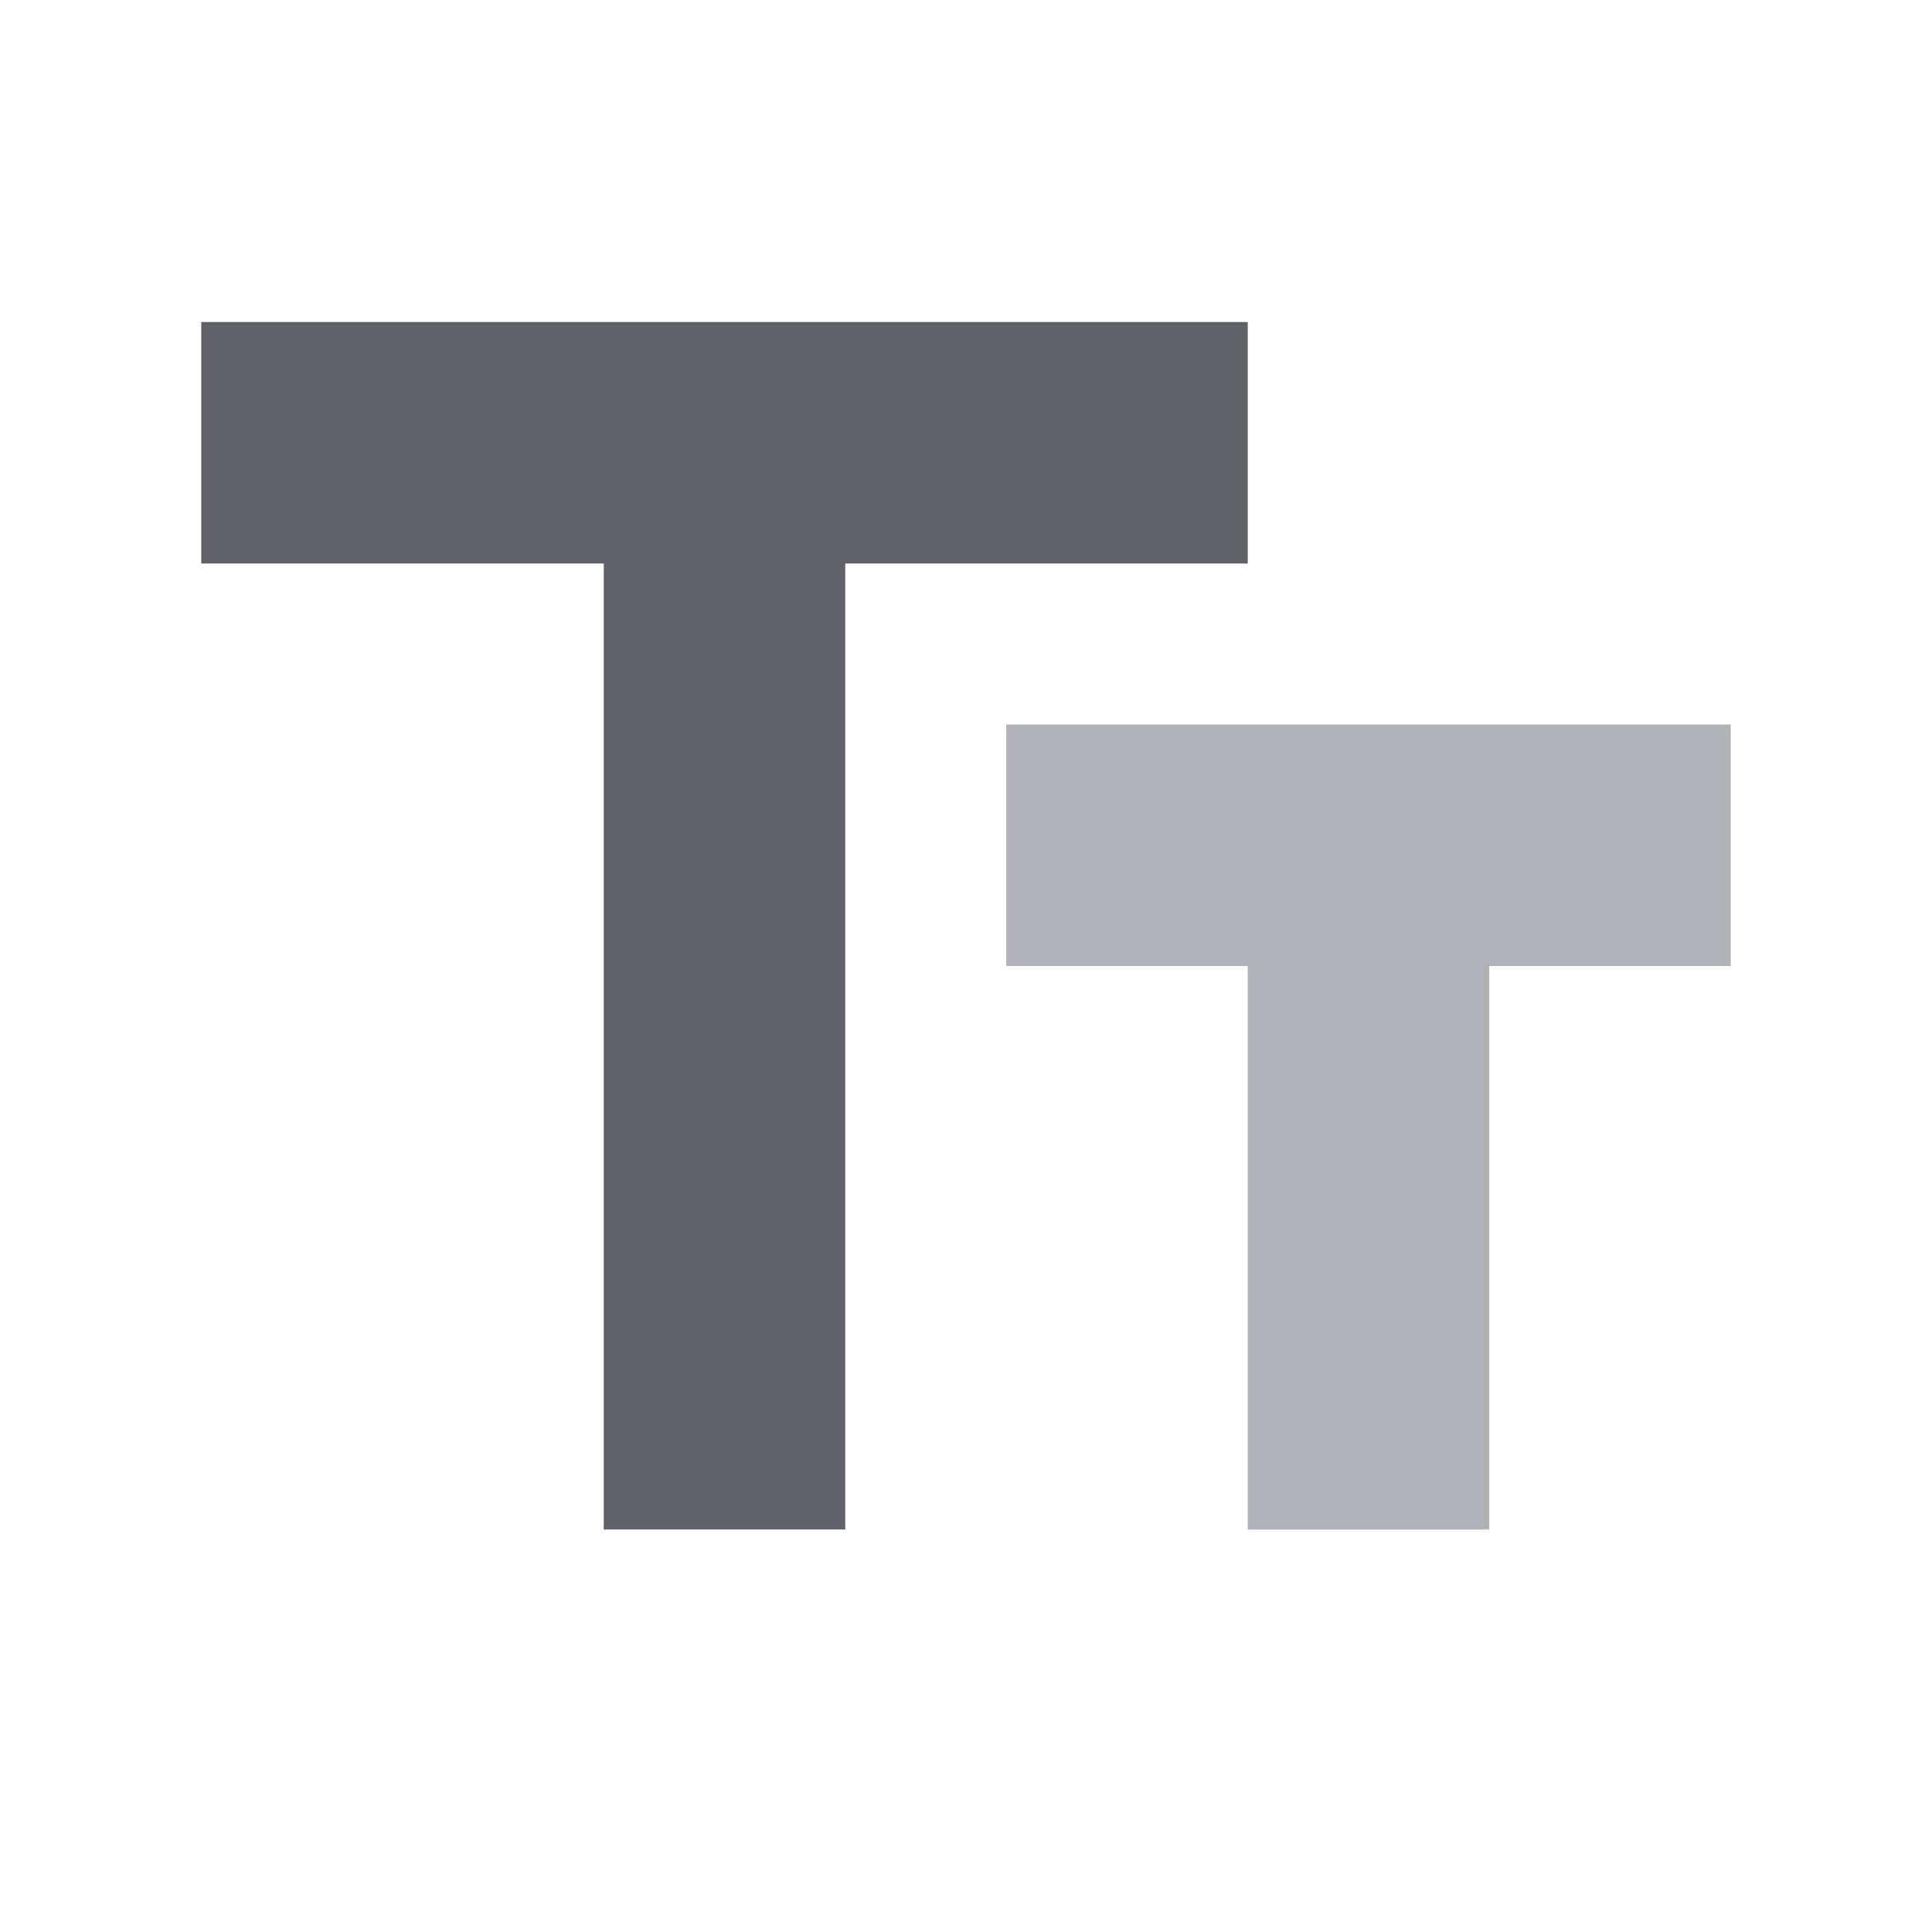 <svg xmlns="http://www.w3.org/2000/svg" height="24px" viewBox="0 0 24 24" width="24px"><path d="M0 0h24v24H0z" fill="none"/><path fill="#5f6368" d="M 2.5 4 v 3 h 5 v 12 h 3 V 7 h 5 V 4 h -13 z"/><path fill="#AfB3B8" d="M 2.5 4 m 19 5 h -9 v 3 h 3 v 7 h 3 v -7 h 3 V 9 z"/></svg>